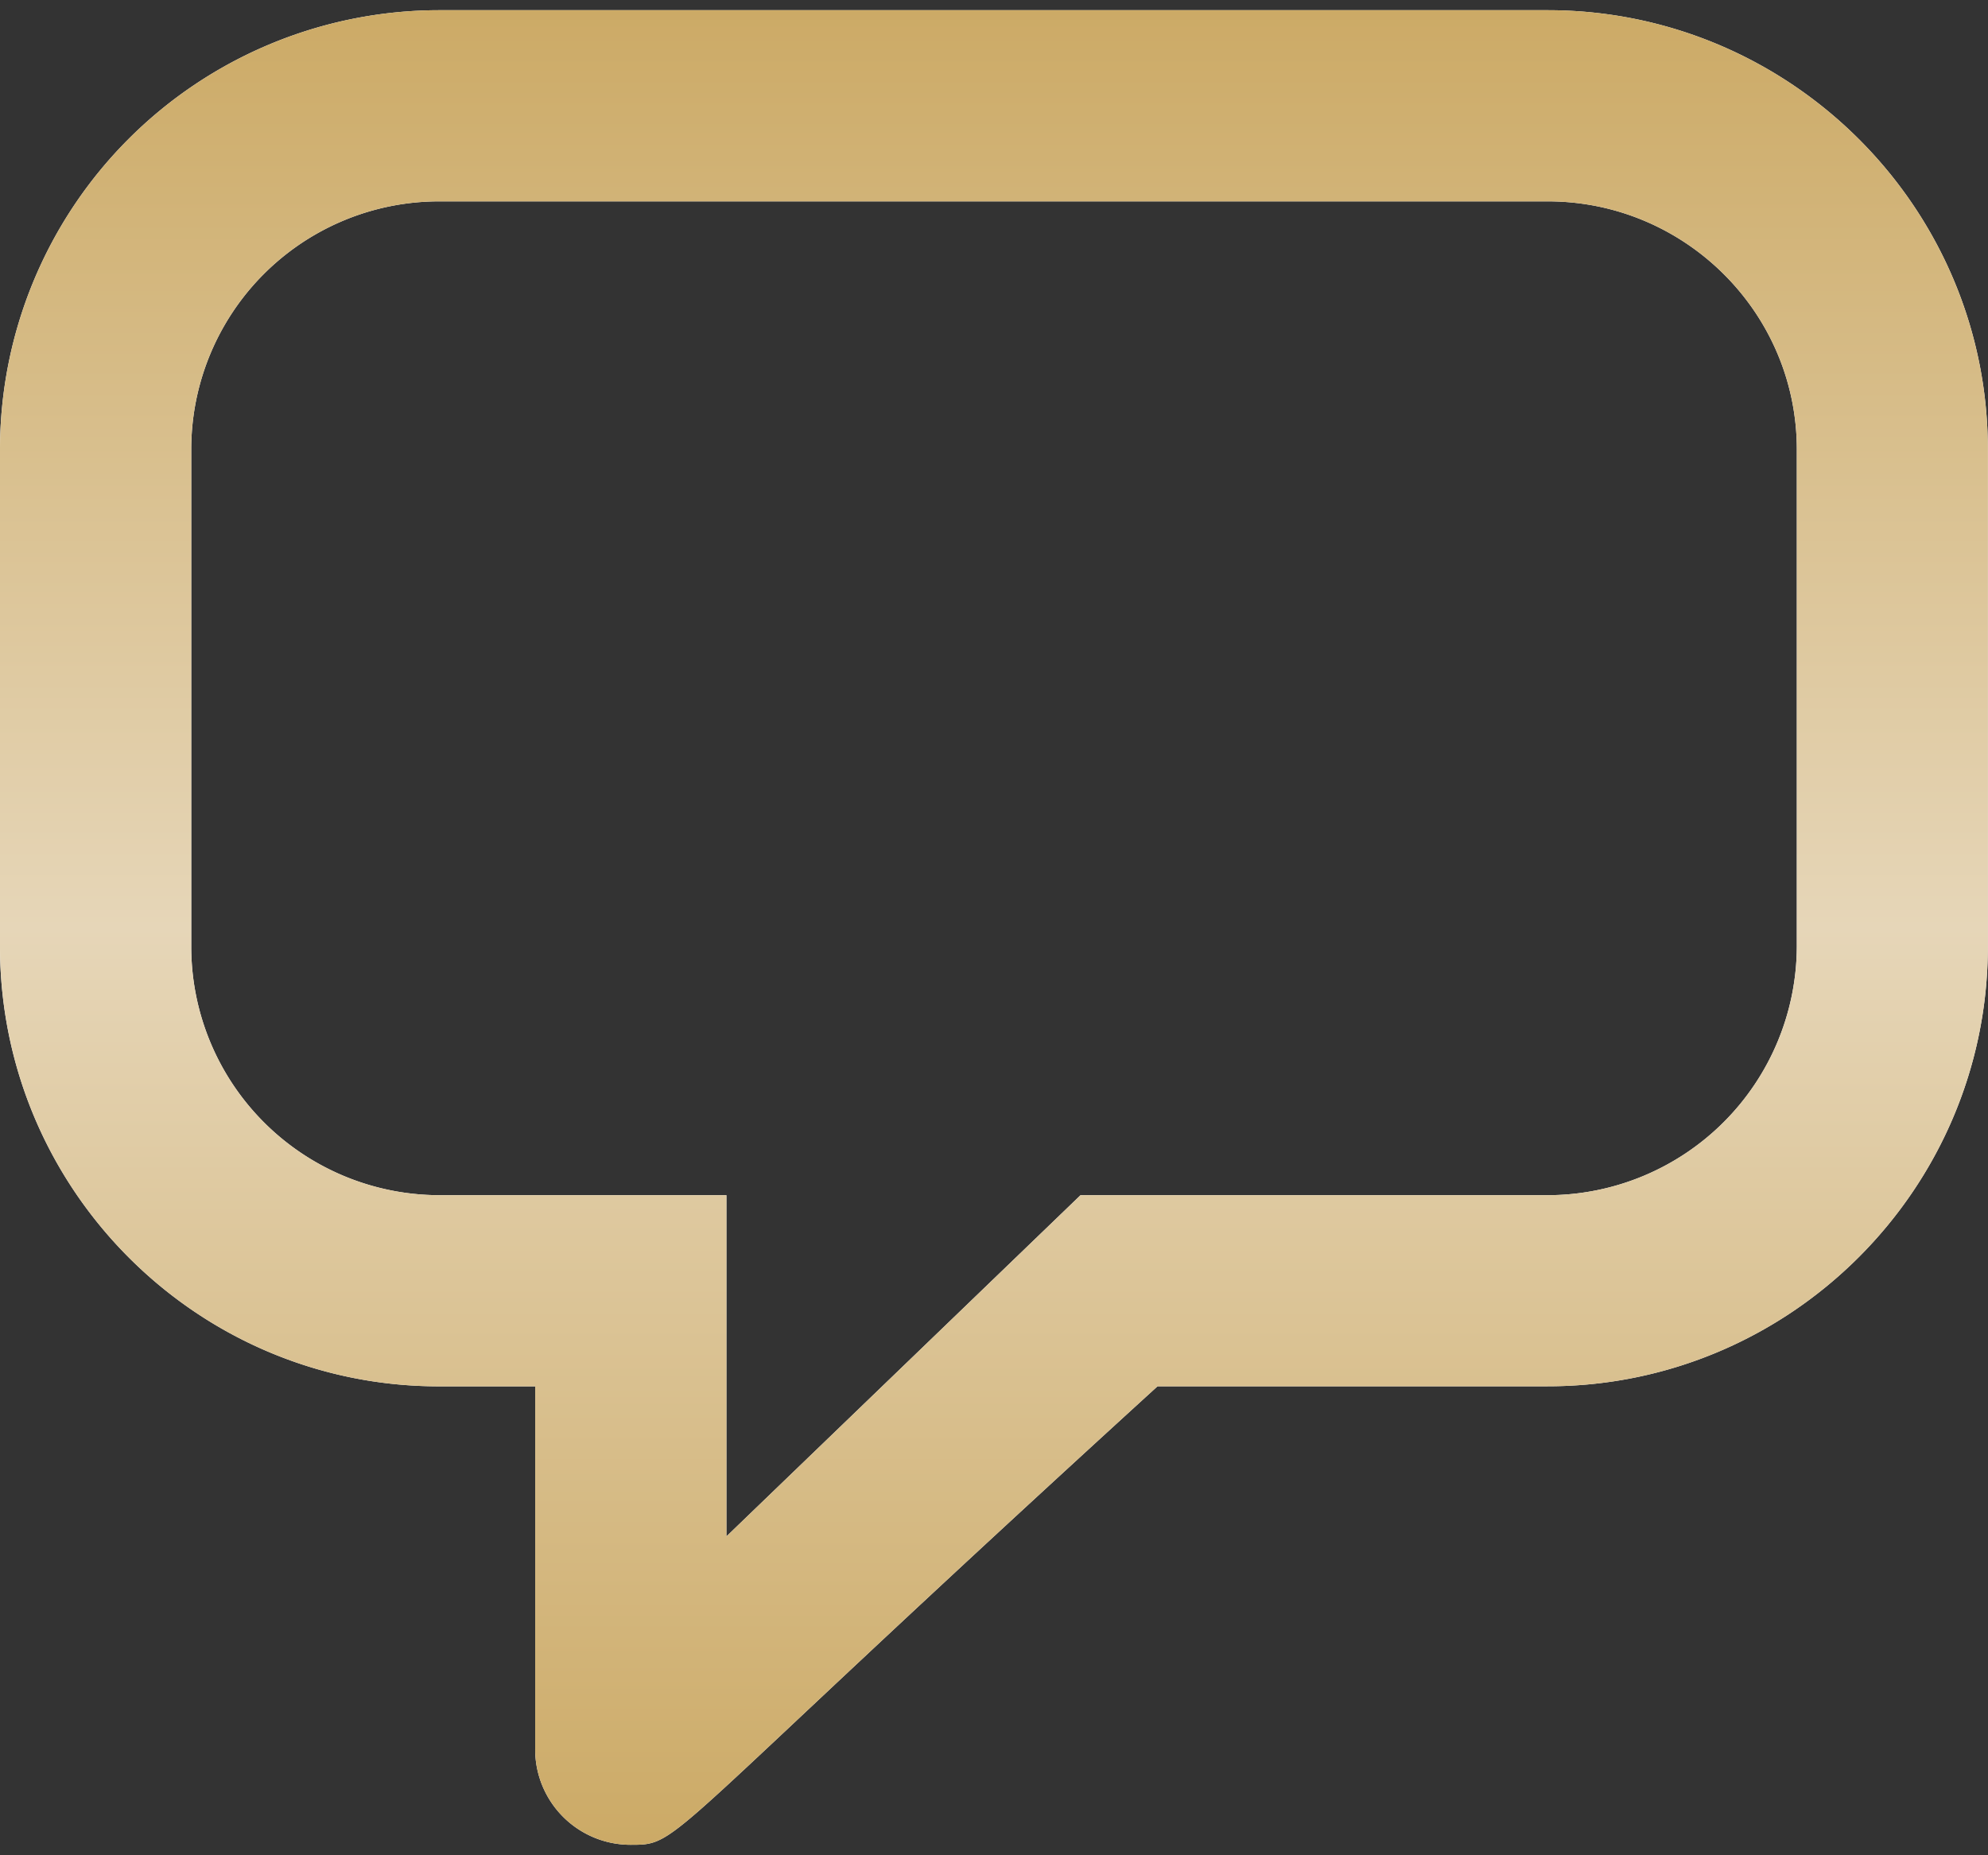 <svg xmlns="http://www.w3.org/2000/svg" width="30" height="28" viewBox="0 0 30 28"><rect x="0" y="0" width="30" height="28" fill="#333333" stroke="none"/><defs><linearGradient id="lzyqa" x1="15" x2="15" y1="27.84" y2=".15" gradientUnits="userSpaceOnUse"><stop offset="0" stop-color="#ca6"/><stop offset=".5" stop-color="#e6d6b8"/><stop offset="1" stop-color="#ca6"/></linearGradient></defs><g><g><path fill="#fff" d="M27.115 14.284a3.766 3.766 0 0 1-3.759 3.754h-7.05l-5.344 5.15v-5.15H6.626a3.75 3.75 0 0 1-3.74-3.754v-7.5a3.742 3.742 0 0 1 3.74-3.745h16.73c2.068 0 3.759 1.677 3.759 3.745zM23.356.154H6.626A6.63 6.63 0 0 0 0 6.784v7.5c0 3.658 2.966 6.639 6.625 6.639h1.451v5.475a1.44 1.44 0 0 0 1.438 1.444c.78 0 .362.004 7.954-6.92h5.887c3.659 0 6.643-2.98 6.643-6.638v-7.5c0-3.658-2.984-6.63-6.643-6.63z"/><path fill="url(#lzyqa)" d="M27.115 14.284a3.766 3.766 0 0 1-3.759 3.754h-7.05l-5.344 5.15v-5.15H6.626a3.75 3.75 0 0 1-3.74-3.754v-7.5a3.742 3.742 0 0 1 3.74-3.745h16.73c2.068 0 3.759 1.677 3.759 3.745zM23.356.154H6.626A6.63 6.63 0 0 0 0 6.784v7.5c0 3.658 2.966 6.639 6.625 6.639h1.451v5.475a1.44 1.44 0 0 0 1.438 1.444c.78 0 .362.004 7.954-6.92h5.887c3.659 0 6.643-2.98 6.643-6.638v-7.5c0-3.658-2.984-6.63-6.643-6.63z"/></g></g></svg>